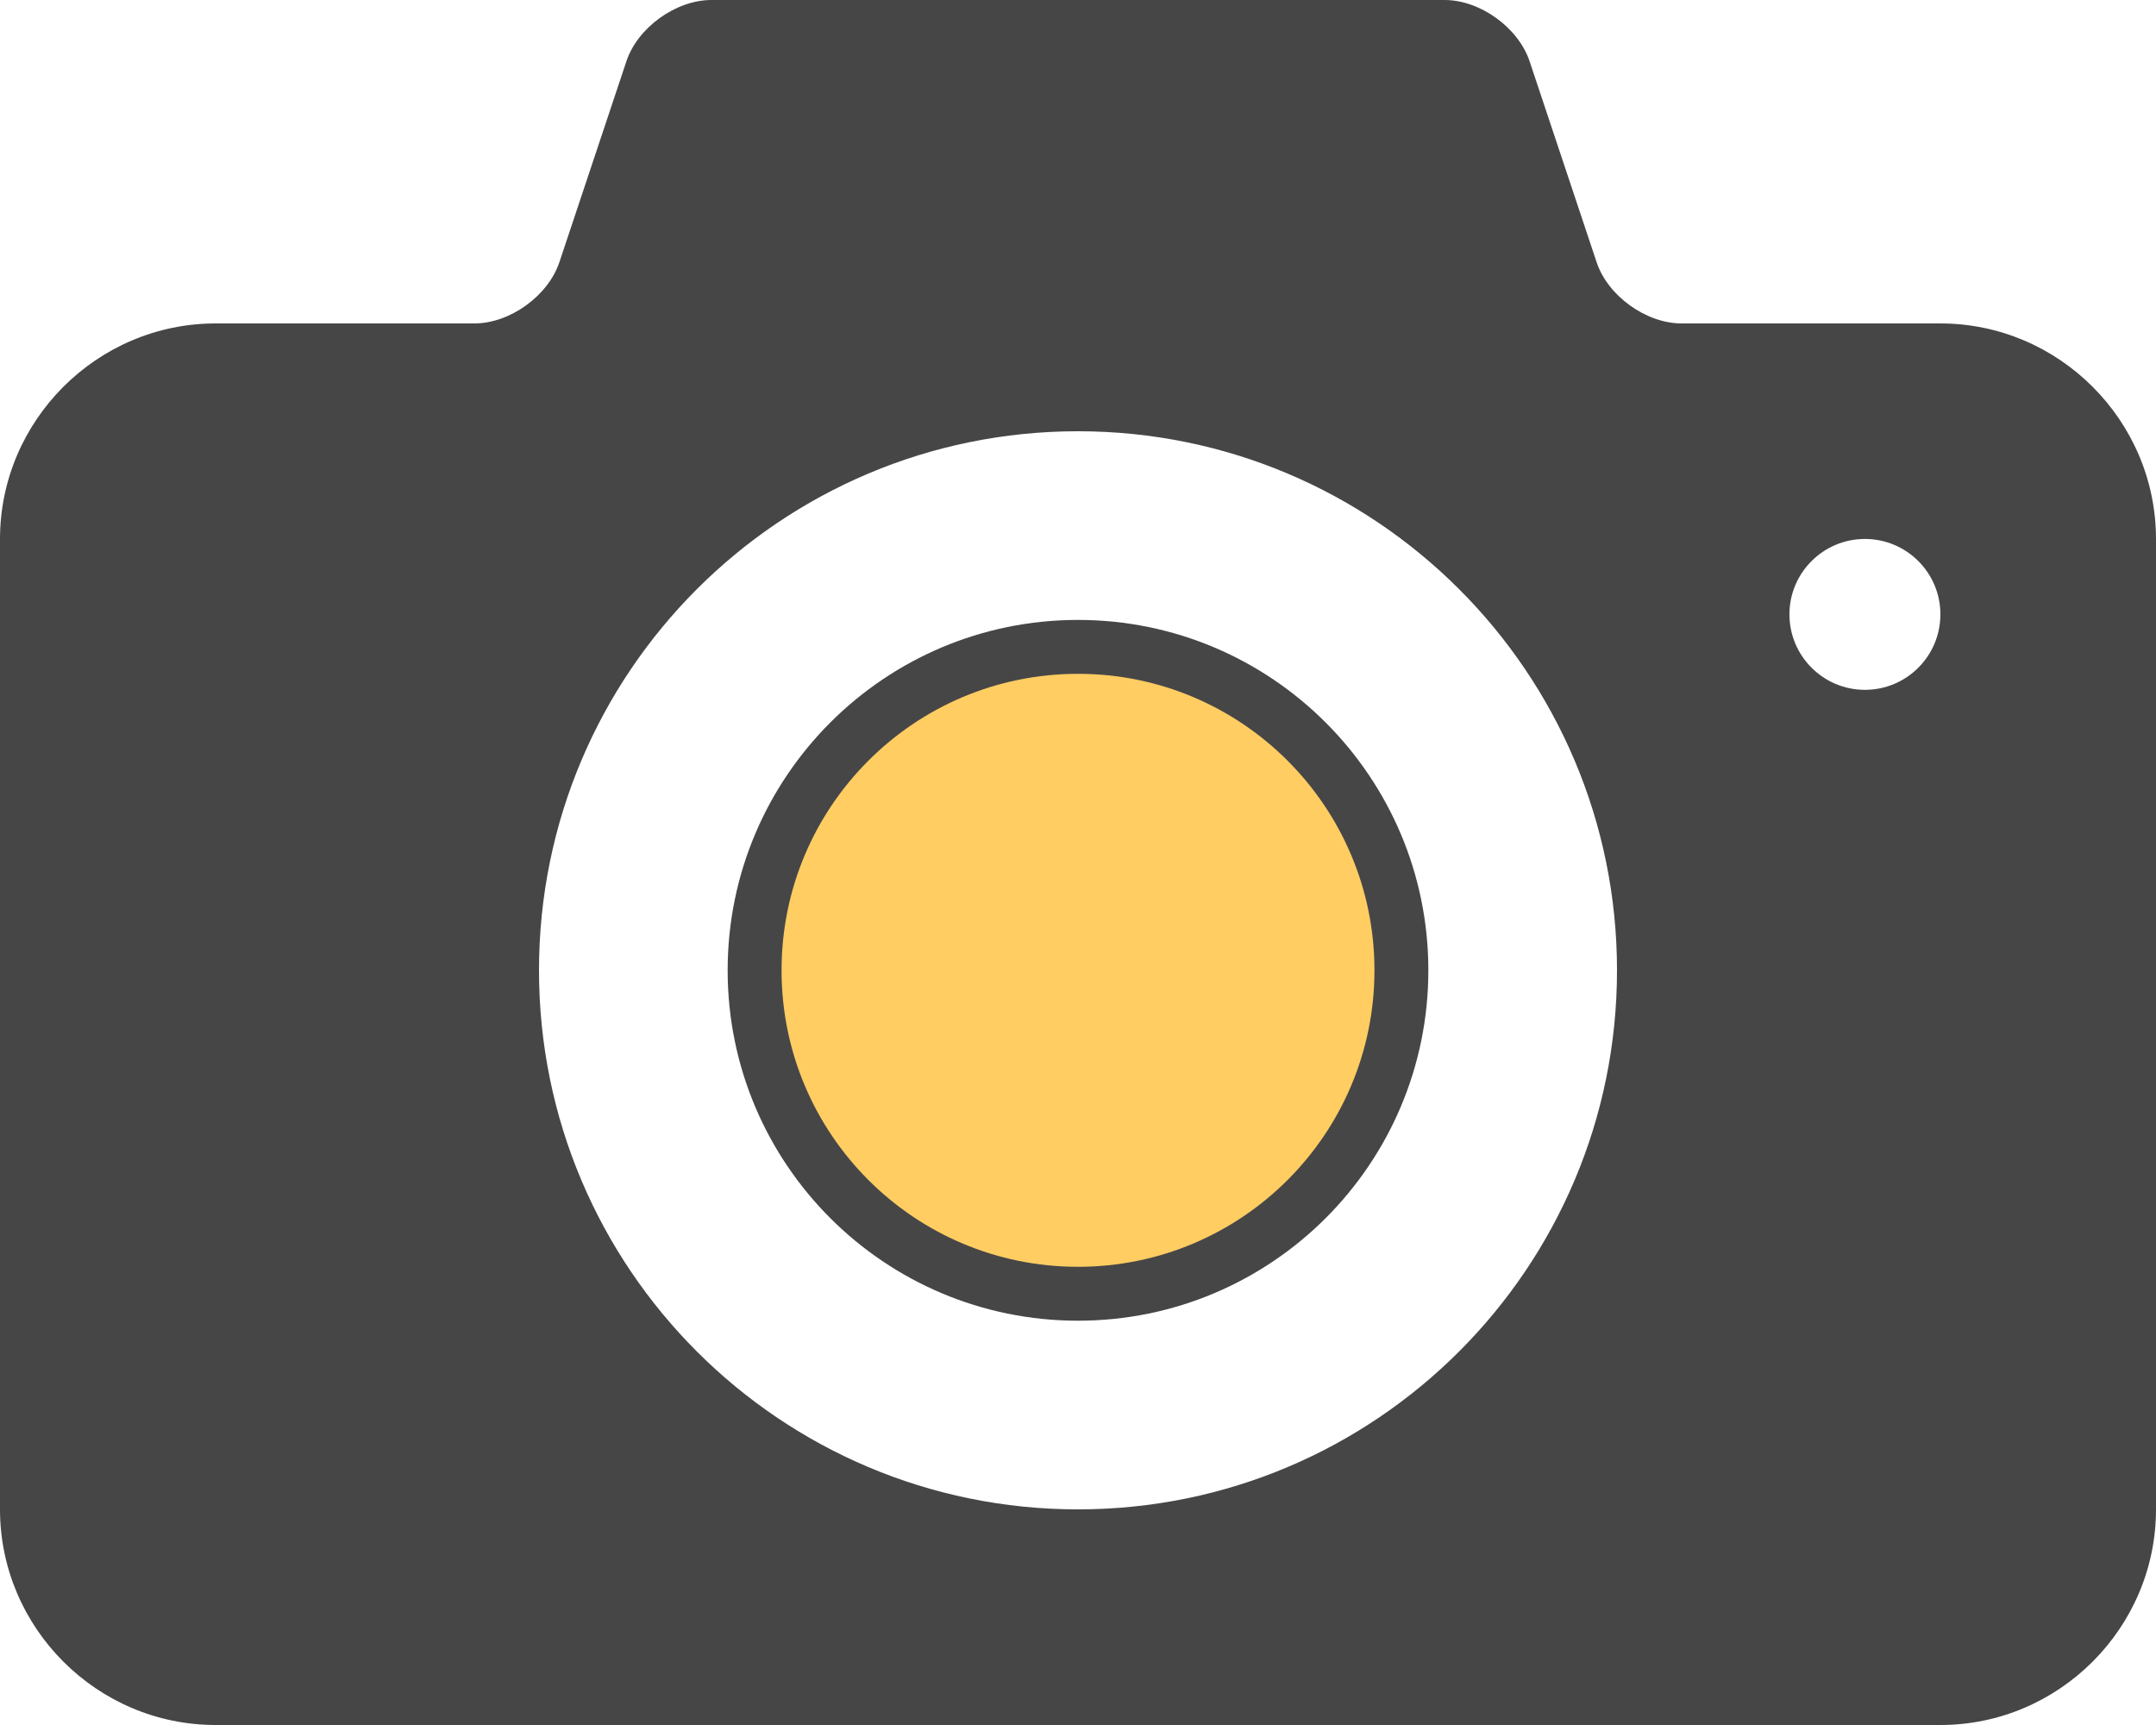 <?xml version="1.0" encoding="utf-8"?>
<!-- Generator: Adobe Illustrator 16.0.0, SVG Export Plug-In . SVG Version: 6.00 Build 0)  -->
<!DOCTYPE svg PUBLIC "-//W3C//DTD SVG 1.1//EN" "http://www.w3.org/Graphics/SVG/1.1/DTD/svg11.dtd">
<svg version="1.1" id="Layer_1" xmlns="http://www.w3.org/2000/svg" xmlns:xlink="http://www.w3.org/1999/xlink" x="0px" y="0px"
	 width="80px" height="64px" viewBox="0 0 80 64" enable-background="new 0 0 80 64" xml:space="preserve">
<g>
	<path fill="#474647" d="M72,12h-9.602c-1.32,0-2.742-1.023-3.156-2.277l-2.484-7.446C56.34,1.023,54.922,0,53.602,0H26.398
		c-1.32,0-2.742,1.023-3.156,2.277l-2.484,7.446C20.34,10.977,18.922,12,17.602,12H8c-4.398,0-8,3.602-8,8v36c0,4.398,3.602,8,8,8
		h64c4.398,0,8-3.602,8-8V20C80,15.602,76.398,12,72,12L72,12z M40,56c-11.047,0-20-8.953-20-20c0-11.043,8.953-20,20-20
		c11.043,0,20,8.957,20,20C60,47.047,51.043,56,40,56L40,56z M69.199,25.594c-1.543,0-2.801-1.254-2.801-2.801
		c0-1.543,1.258-2.797,2.801-2.797c1.547,0,2.801,1.254,2.801,2.797C72,24.34,70.746,25.594,69.199,25.594L69.199,25.594z
		 M69.199,25.594"/>
	<path fill="#FFCD62" stroke="#474647" stroke-width="2" stroke-miterlimit="10" d="M40,24c-6.629,0-12,5.375-12,12
		c0,6.629,5.371,12,12,12c6.625,0,12-5.371,12-12C52,29.375,46.625,24,40,24L40,24z"/>
</g>
</svg>
